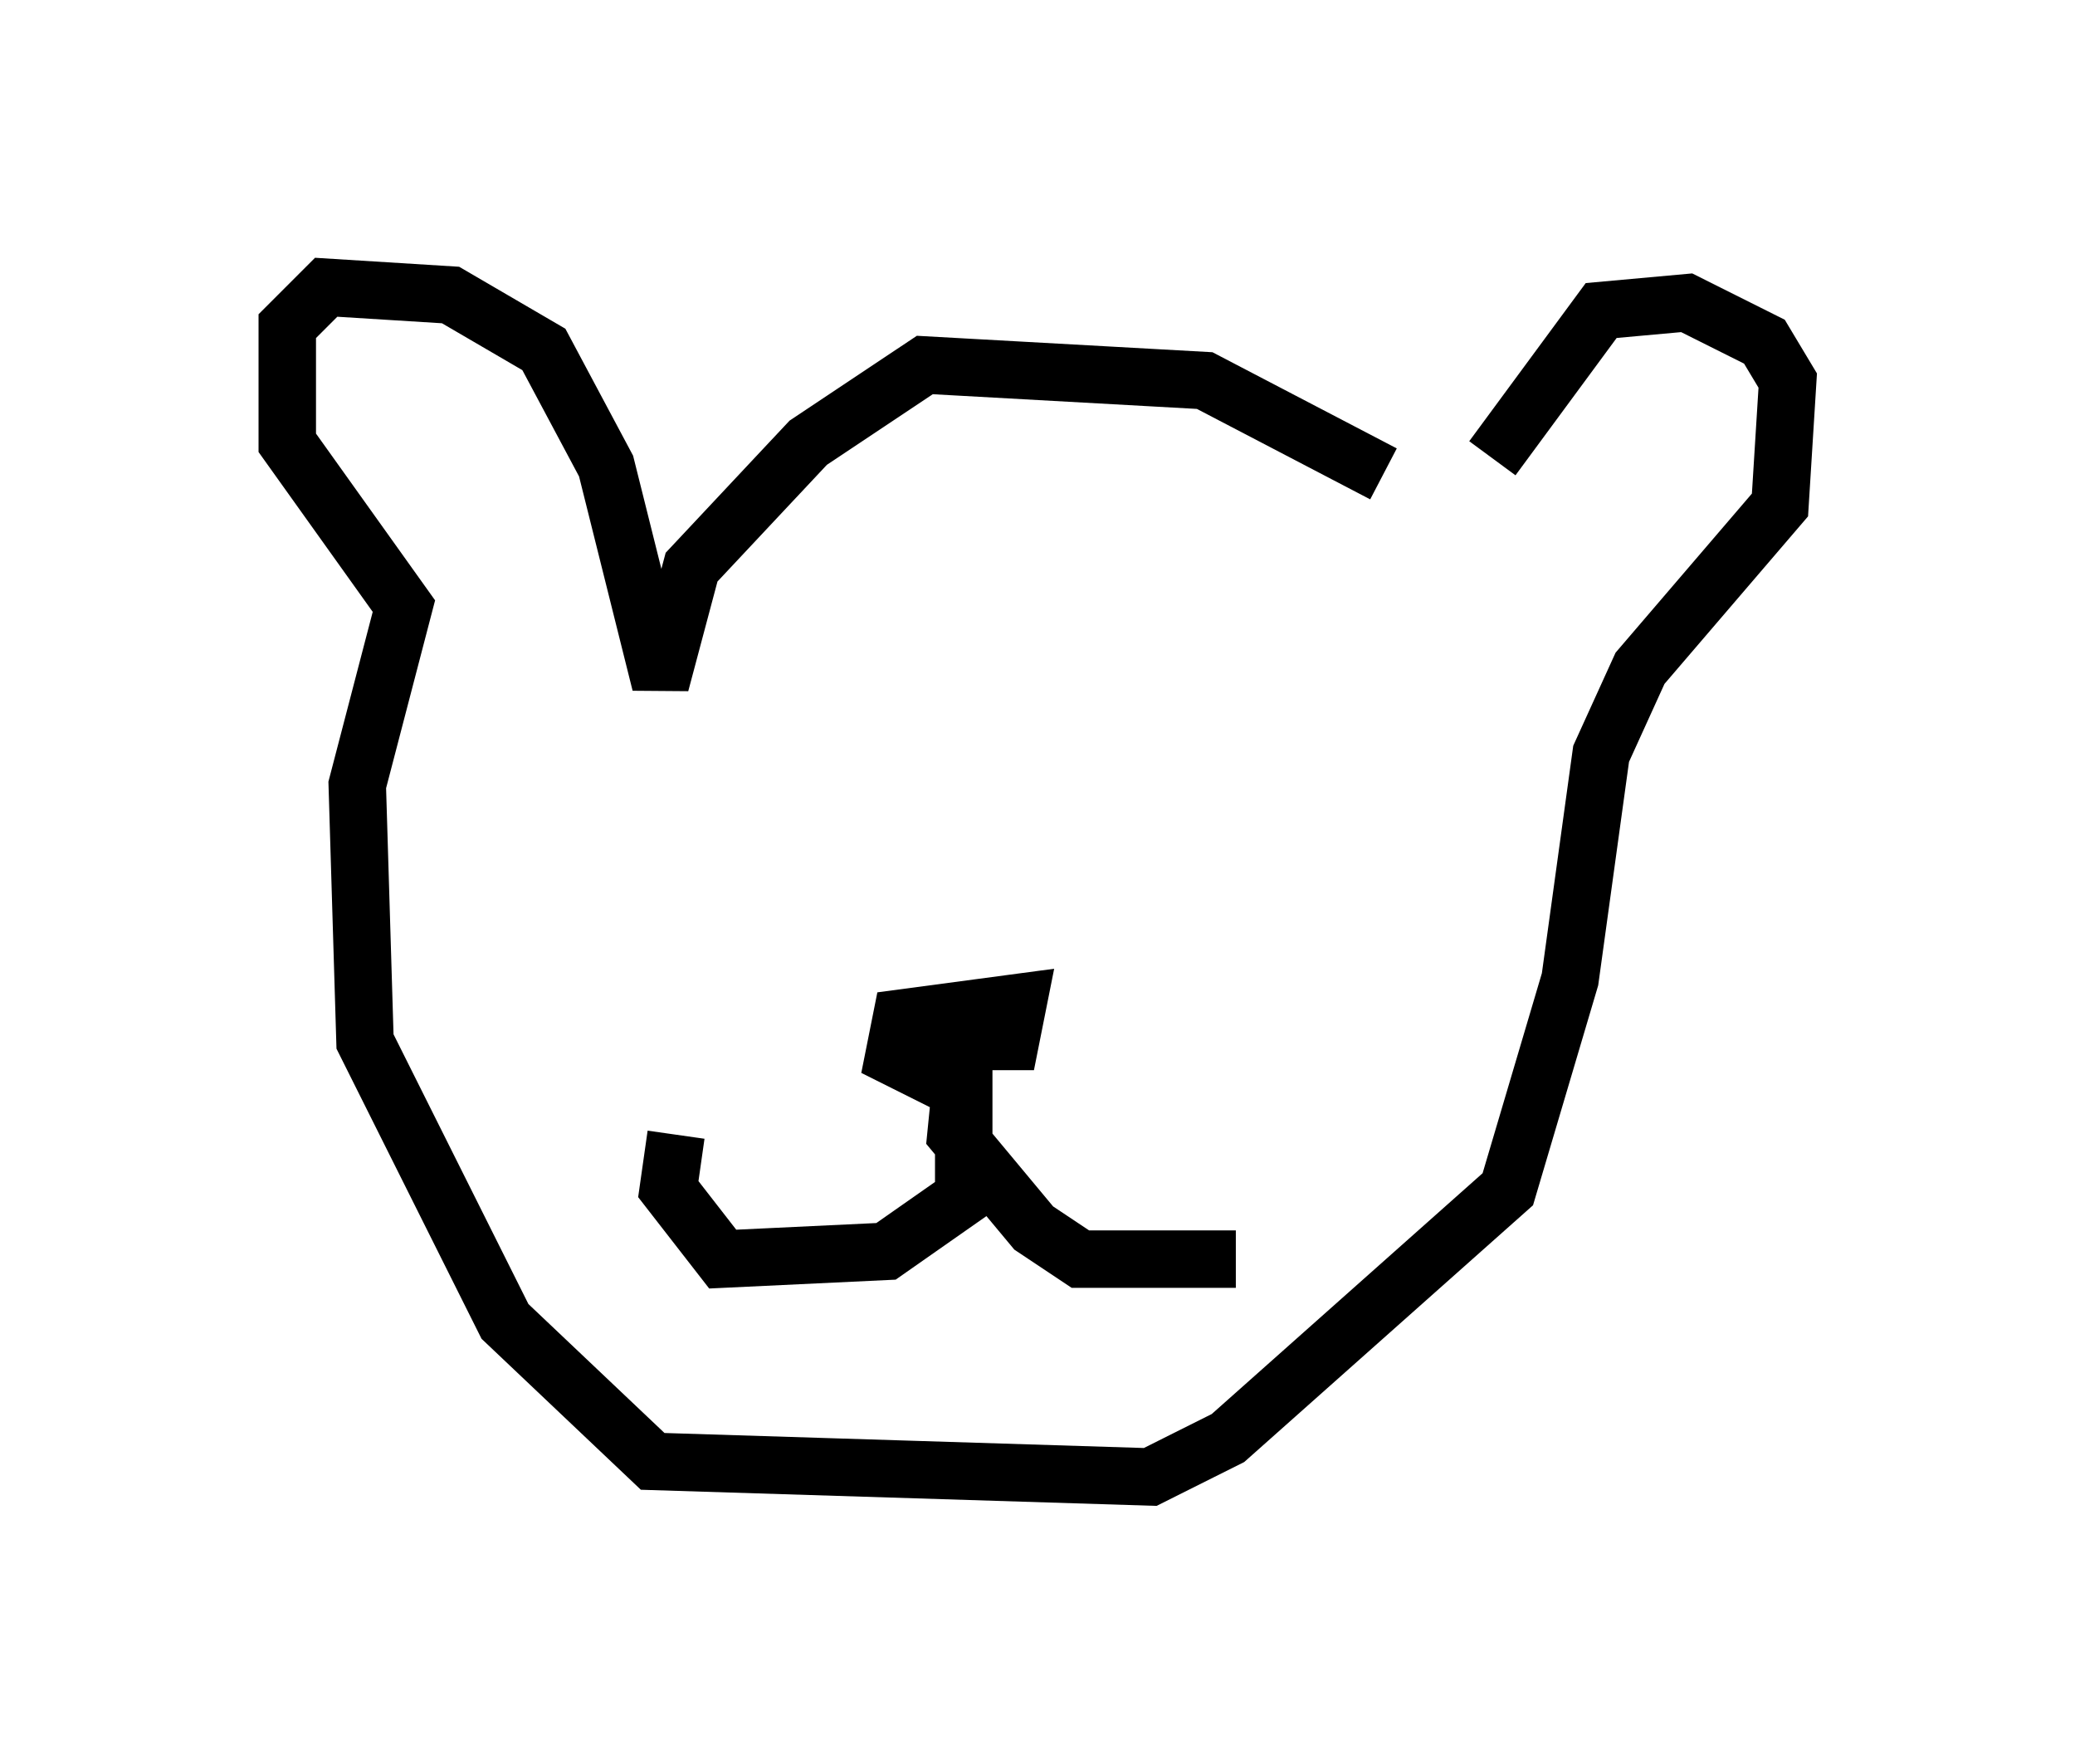<?xml version="1.0" encoding="utf-8" ?>
<svg baseProfile="full" height="30.703" version="1.1" width="36.116" xmlns="http://www.w3.org/2000/svg" xmlns:ev="http://www.w3.org/2001/xml-events" xmlns:xlink="http://www.w3.org/1999/xlink"><defs /><rect fill="white" height="30.703" width="36.116" x="0" y="0" /><path d="M24.621, 8.924 m-0.541, -0.677 l-3.112, -1.624 -4.871, -0.271 l-2.03, 1.353 -2.03, 2.165 l-0.541, 2.03 -0.947, -3.789 l-1.083, -2.03 -1.624, -0.947 l-2.165, -0.135 -0.677, 0.677 l0.0, 2.03 2.03, 2.842 l-0.812, 3.112 0.135, 4.465 l2.436, 4.871 2.571, 2.436 l8.66, 0.271 1.353, -0.677 l4.871, -4.33 1.083, -3.654 l0.541, -3.924 0.677, -1.488 l2.436, -2.842 0.135, -2.165 l-0.406, -0.677 -1.353, -0.677 l-1.488, 0.135 -1.894, 2.571 m-10.013, 10.149 l1.624, 0.0 0.135, -0.677 l-2.03, 0.271 -0.135, 0.677 l0.812, 0.406 0.406, -0.271 m0.0, -0.406 l0.0, 2.706 -1.353, 0.947 l-2.842, 0.135 -0.947, -1.218 l0.135, -0.947 m5.007, -1.353 l-0.135, 1.353 1.353, 1.624 l0.812, 0.541 2.706, 0.0 " fill="none" stroke="black" stroke-width="1" /></svg>